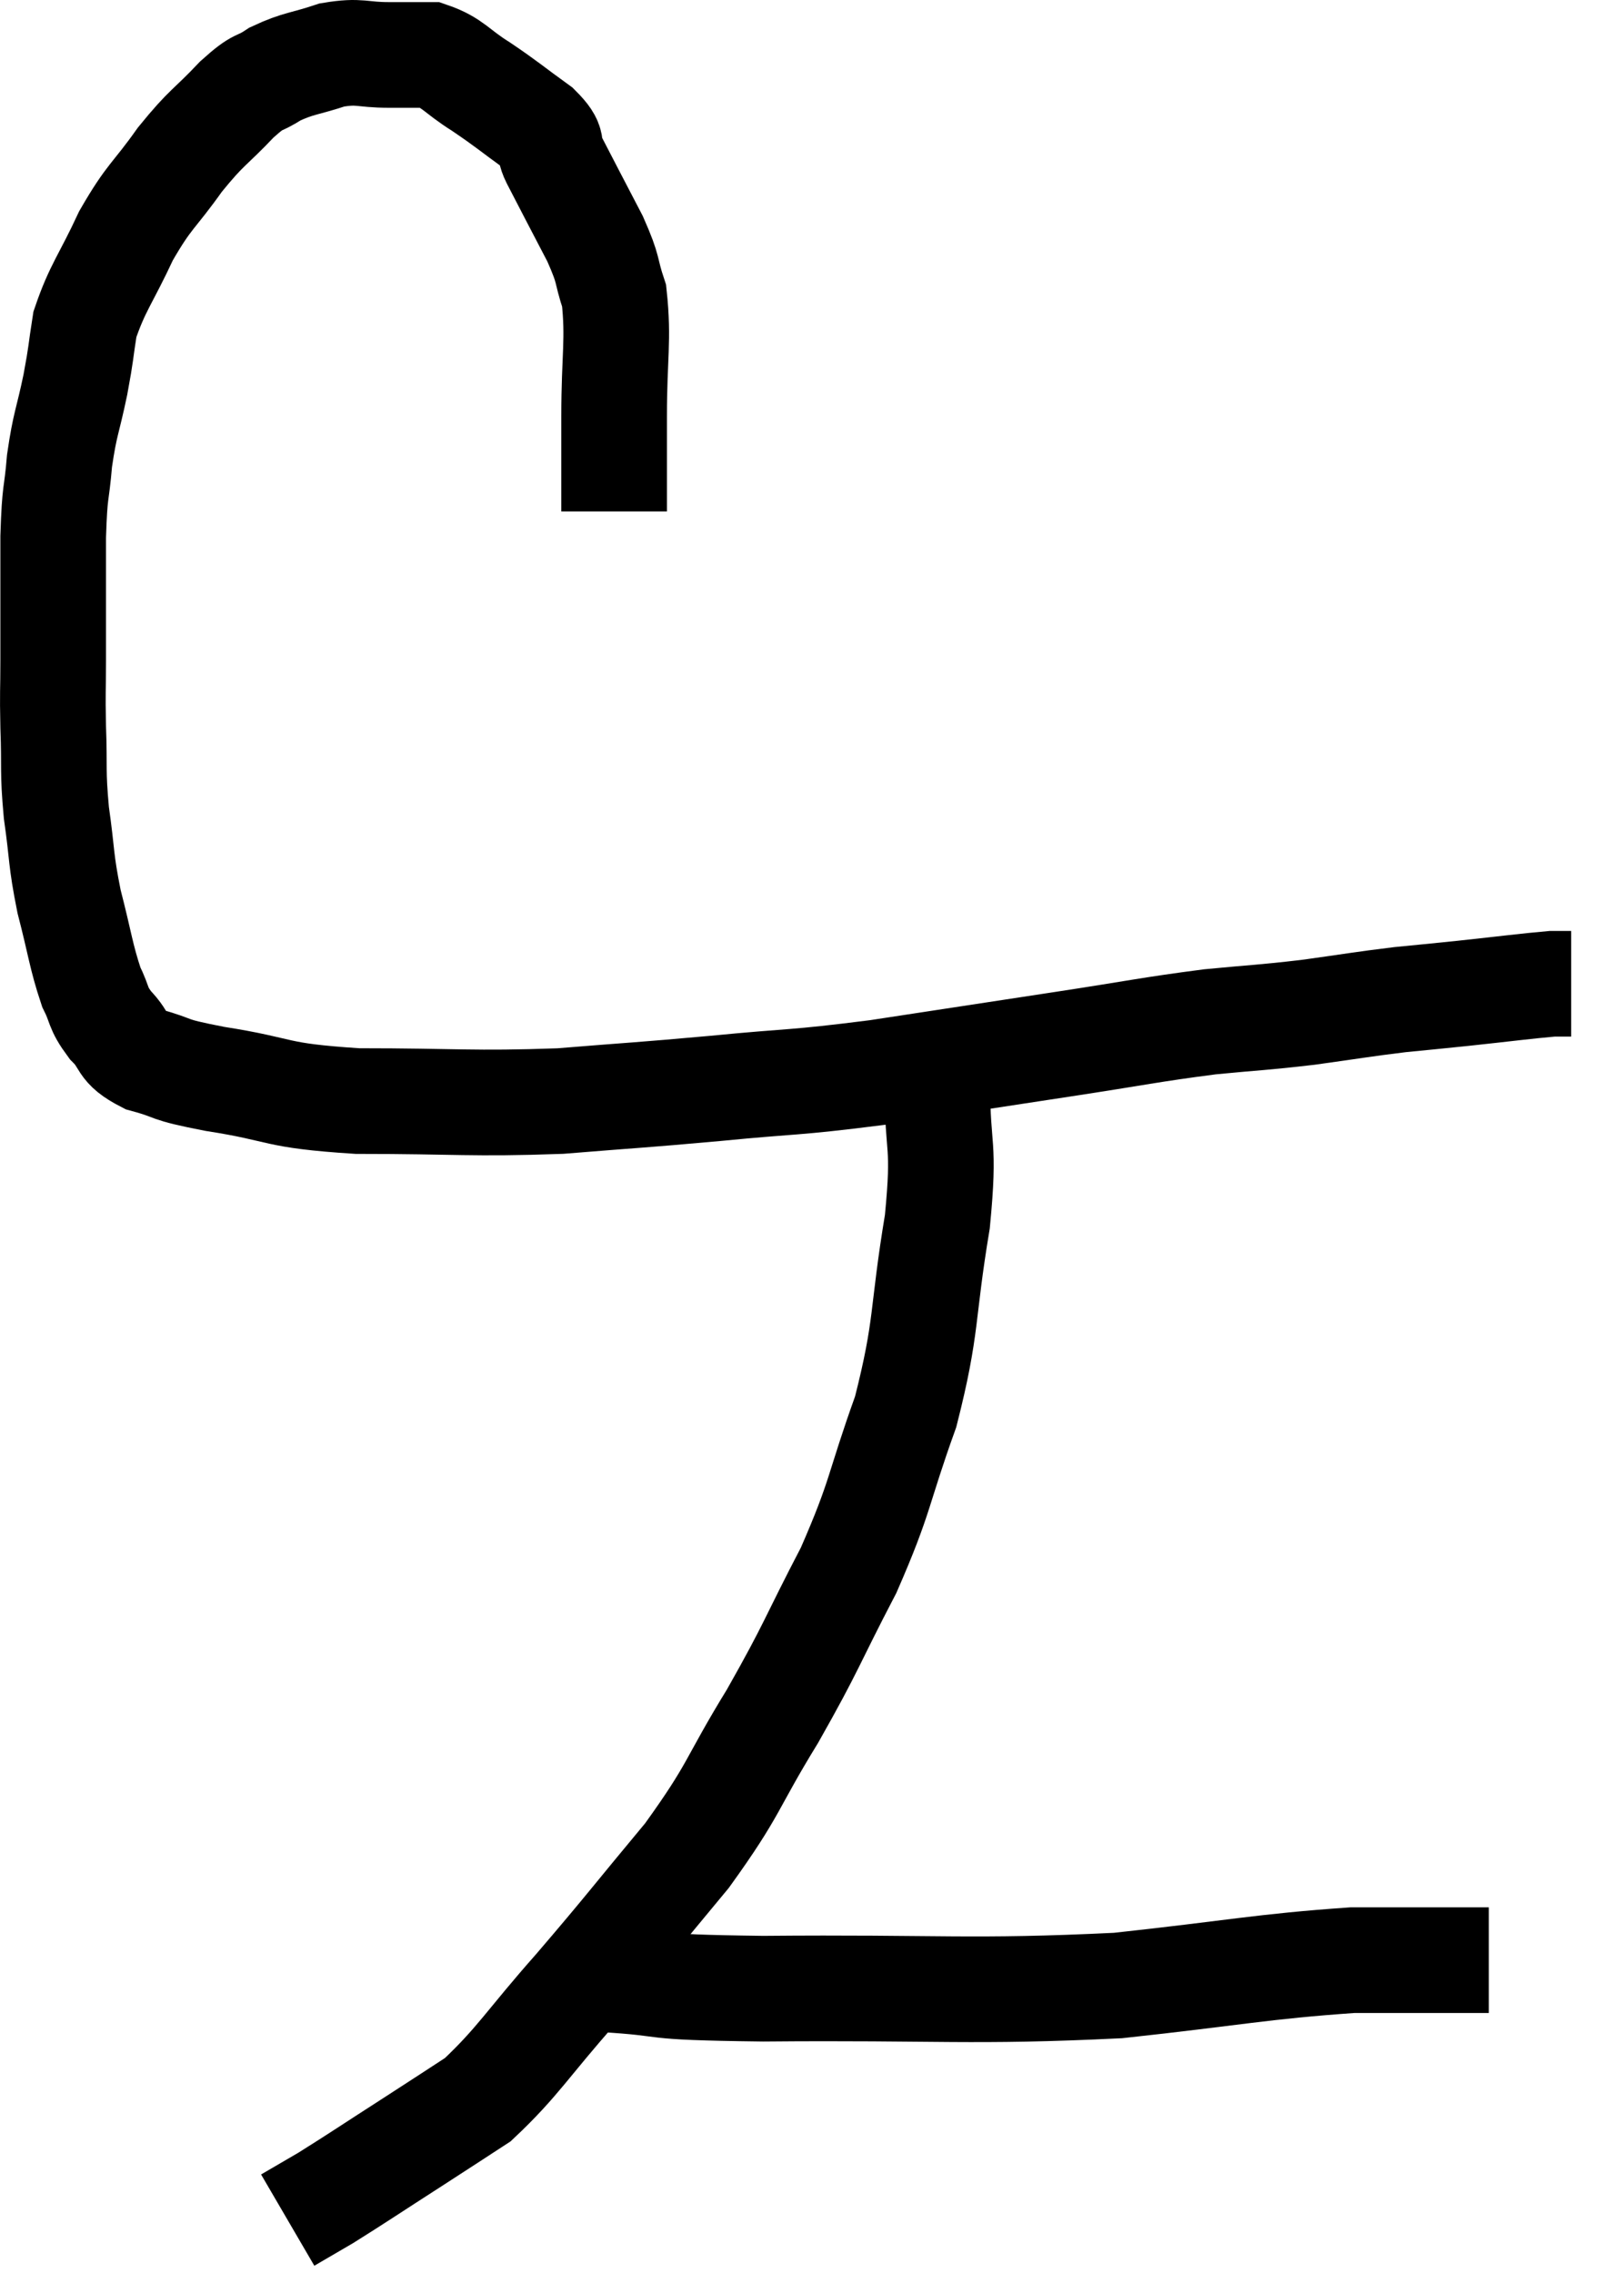 <svg xmlns="http://www.w3.org/2000/svg" viewBox="7.633 3.28 30.747 43.02" width="30.747" height="43.02"><path d="M 19.26 12.96 C 19.26 12.06, 19.26 12.18, 19.26 11.16 C 19.26 10.02, 19.35 9.72, 19.26 8.88 C 19.08 8.34, 19.185 8.445, 18.9 7.8 C 18.51 7.05, 18.39 6.825, 18.12 6.3 C 17.97 6, 18.165 6.045, 17.82 5.7 C 17.28 5.31, 17.25 5.265, 16.74 4.92 C 16.26 4.62, 16.215 4.47, 15.78 4.32 C 15.39 4.32, 15.465 4.32, 15 4.32 C 14.46 4.32, 14.46 4.23, 13.92 4.32 C 13.38 4.5, 13.29 4.47, 12.84 4.68 C 12.48 4.92, 12.57 4.755, 12.12 5.16 C 11.58 5.73, 11.565 5.655, 11.04 6.3 C 10.53 7.02, 10.47 6.96, 10.02 7.74 C 9.63 8.58, 9.48 8.715, 9.24 9.42 C 9.15 9.99, 9.18 9.915, 9.06 10.56 C 8.91 11.28, 8.865 11.28, 8.76 12 C 8.7 12.72, 8.67 12.495, 8.64 13.44 C 8.64 14.61, 8.64 14.88, 8.64 15.78 C 8.64 16.41, 8.625 16.32, 8.64 17.04 C 8.67 17.85, 8.625 17.835, 8.7 18.66 C 8.82 19.5, 8.775 19.515, 8.94 20.34 C 9.15 21.15, 9.165 21.375, 9.36 21.96 C 9.54 22.32, 9.465 22.335, 9.72 22.68 C 10.05 23.01, 9.885 23.085, 10.38 23.34 C 11.04 23.52, 10.695 23.505, 11.7 23.7 C 13.05 23.91, 12.765 24.015, 14.4 24.12 C 16.32 24.12, 16.545 24.18, 18.24 24.12 C 19.71 24, 19.68 24.015, 21.18 23.88 C 22.71 23.73, 22.59 23.79, 24.24 23.58 C 26.01 23.31, 26.205 23.28, 27.78 23.04 C 29.16 22.83, 29.385 22.77, 30.54 22.62 C 31.47 22.53, 31.5 22.545, 32.4 22.44 C 33.27 22.32, 33.405 22.29, 34.14 22.2 C 34.74 22.14, 34.62 22.155, 35.34 22.08 C 36.18 21.99, 36.51 21.945, 37.02 21.9 L 37.38 21.9" fill="none" stroke="black" stroke-width="2"></path><path d="M 25.38 23.82 C 25.38 25.11, 25.53 24.855, 25.38 26.4 C 25.08 28.2, 25.2 28.35, 24.78 30 C 24.24 31.5, 24.33 31.56, 23.7 33 C 22.98 34.38, 23.025 34.41, 22.26 35.76 C 21.45 37.08, 21.57 37.11, 20.64 38.4 C 19.59 39.66, 19.53 39.765, 18.54 40.92 C 17.61 41.97, 17.445 42.3, 16.68 43.02 C 16.08 43.41, 16.2 43.335, 15.48 43.8 C 14.64 44.34, 14.4 44.505, 13.8 44.88 C 13.44 45.09, 13.26 45.195, 13.08 45.3 L 13.08 45.3" fill="none" stroke="black" stroke-width="2"></path><path d="M 19.02 40.74 C 20.55 40.83, 19.635 40.89, 22.08 40.92 C 25.44 40.89, 26.01 40.995, 28.8 40.86 C 31.02 40.62, 31.515 40.5, 33.24 40.38 C 34.47 40.38, 35.055 40.38, 35.7 40.38 L 35.82 40.38" fill="none" stroke="black" stroke-width="2"></path></svg>